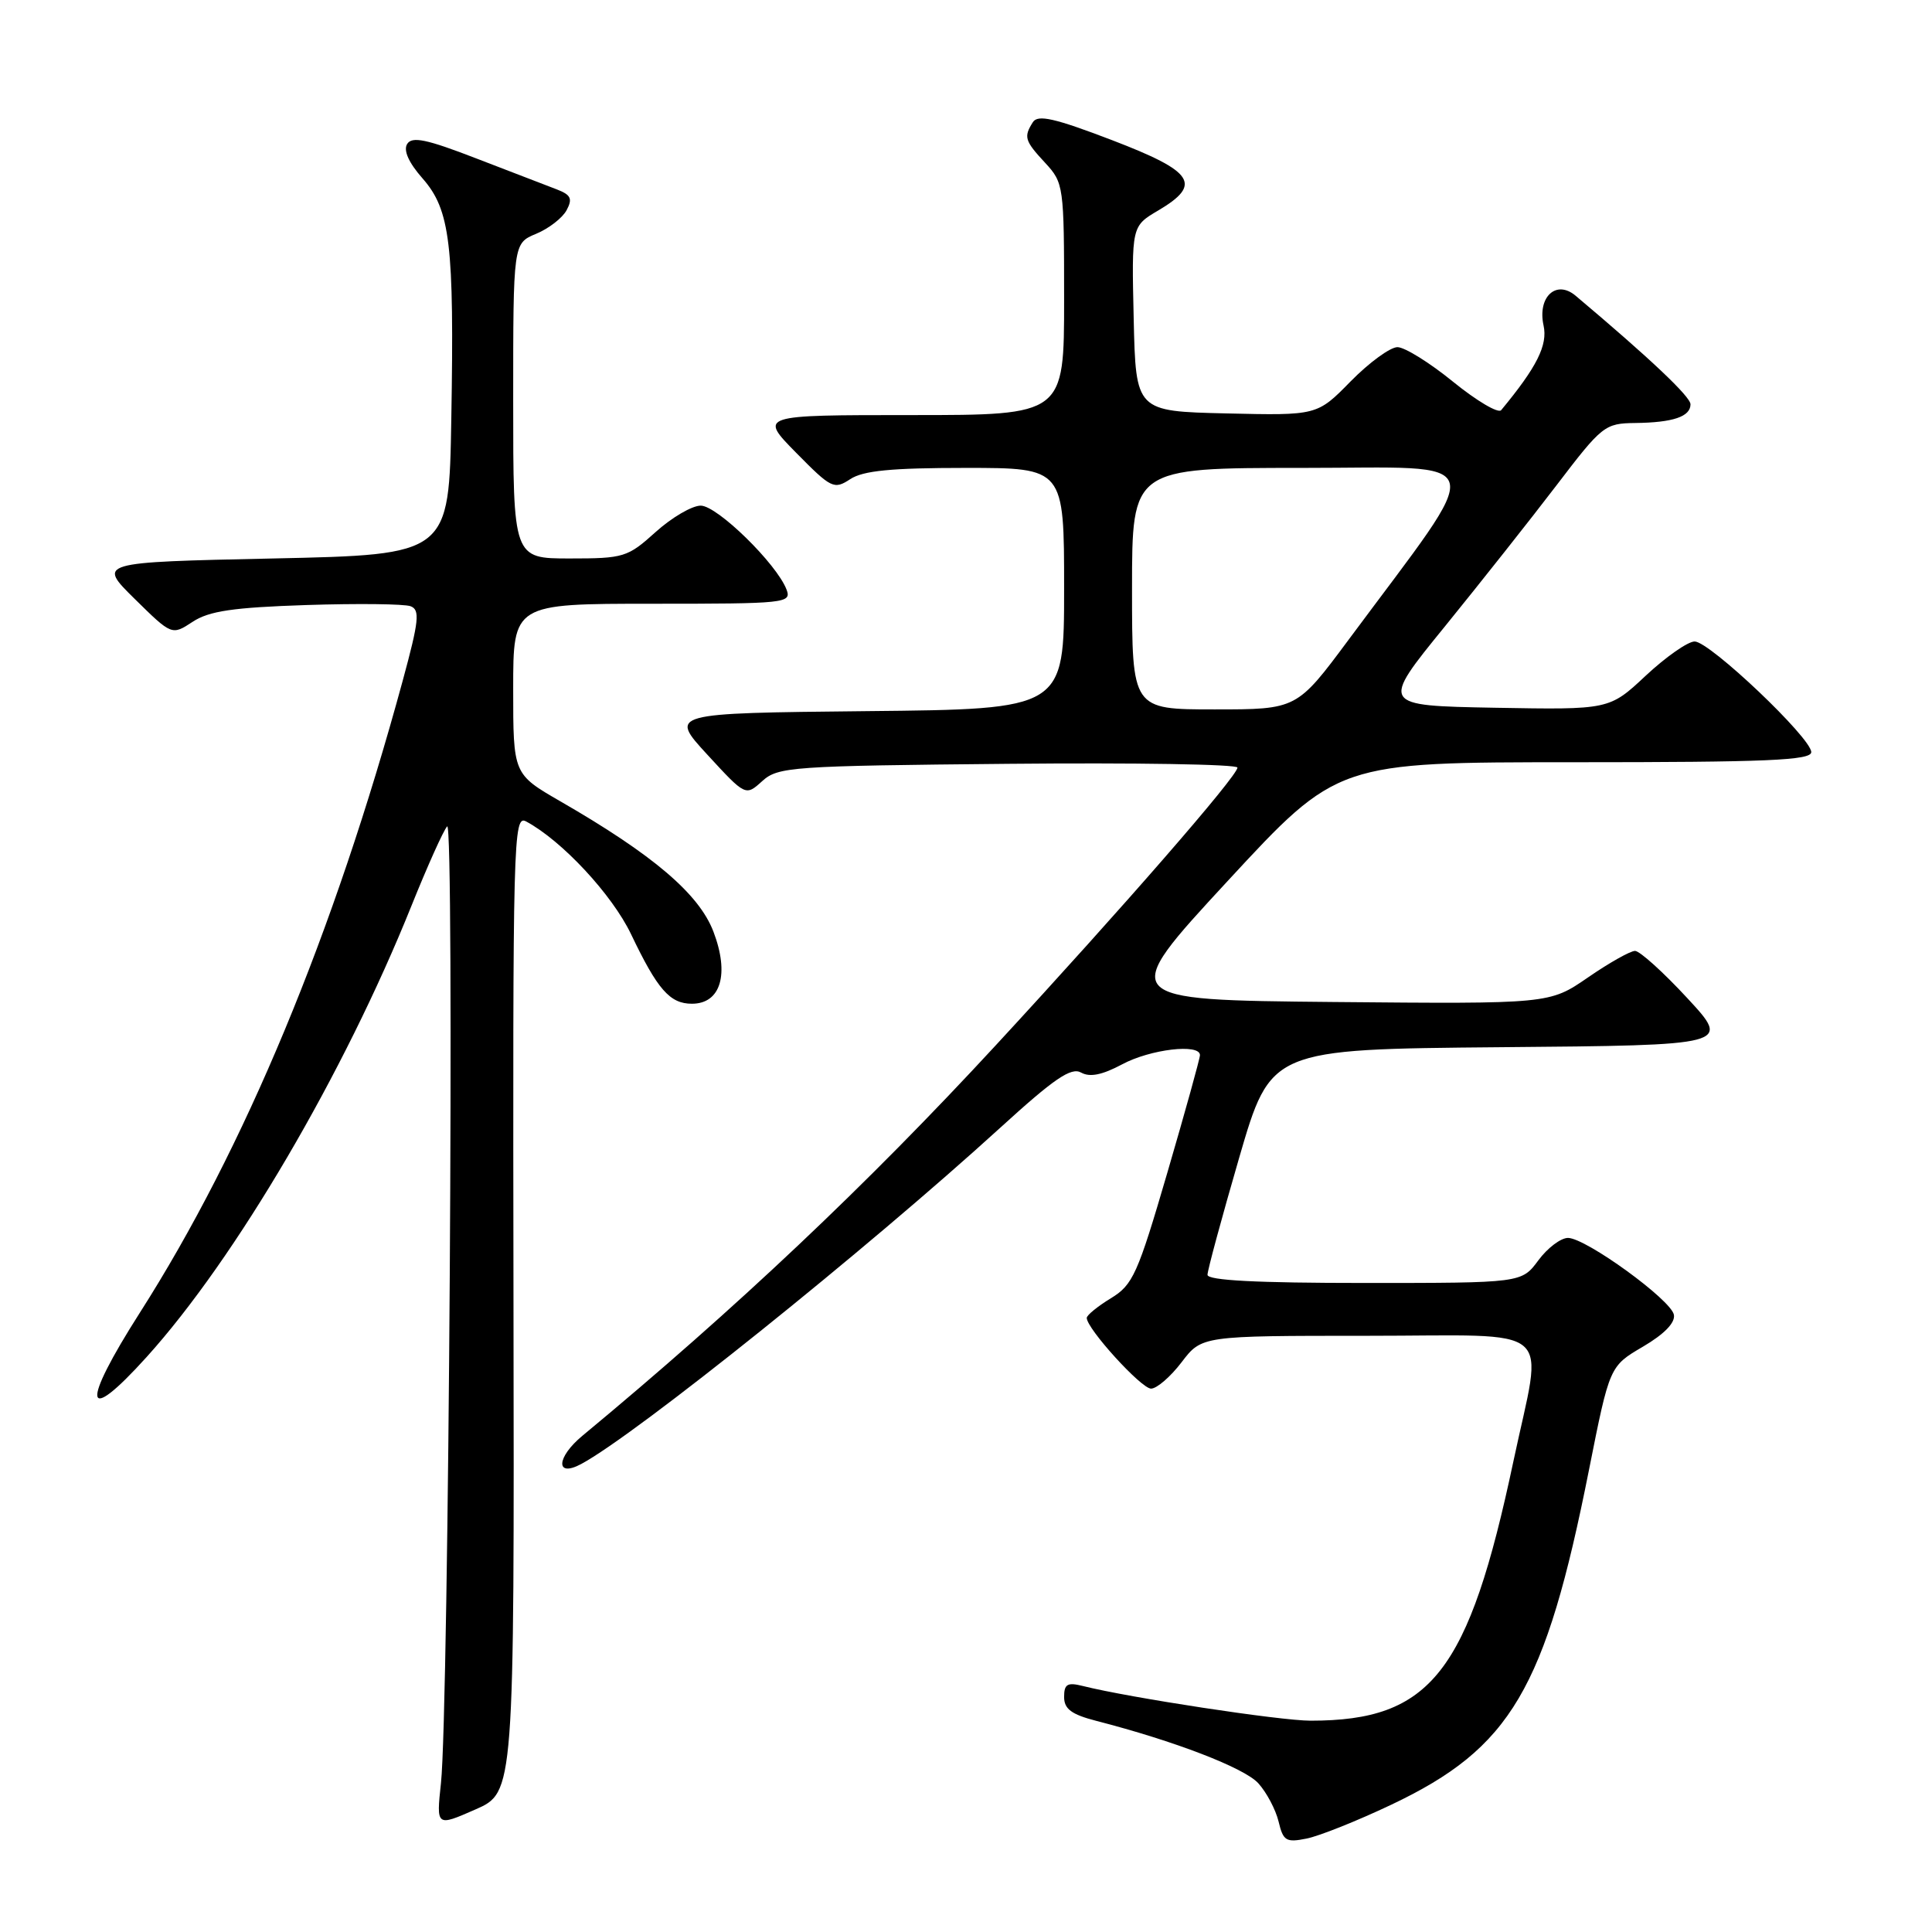 <?xml version="1.0" encoding="UTF-8" standalone="no"?>
<!DOCTYPE svg PUBLIC "-//W3C//DTD SVG 1.1//EN" "http://www.w3.org/Graphics/SVG/1.1/DTD/svg11.dtd" >
<svg xmlns="http://www.w3.org/2000/svg" xmlns:xlink="http://www.w3.org/1999/xlink" version="1.1" viewBox="0 0 256 256">
 <g >
 <path fill="currentColor"
d=" M 184.34 239.14 C 200.20 231.62 204.77 223.87 210.55 194.76 C 213.28 181.03 213.28 181.03 217.70 178.44 C 220.54 176.77 222.00 175.26 221.80 174.21 C 221.42 172.23 210.19 164.08 207.78 164.03 C 206.83 164.02 205.06 165.35 203.84 167.00 C 201.62 170.00 201.62 170.00 180.81 170.00 C 166.52 170.00 160.00 169.66 160.00 168.92 C 160.00 168.32 161.89 161.35 164.19 153.43 C 168.38 139.03 168.38 139.03 198.87 138.76 C 229.36 138.50 229.36 138.50 223.57 132.25 C 220.39 128.81 217.27 126.00 216.65 126.00 C 216.03 126.00 213.22 127.58 210.41 129.52 C 205.31 133.03 205.31 133.03 176.71 132.77 C 148.10 132.50 148.10 132.50 162.66 116.75 C 177.22 101.00 177.22 101.00 208.61 101.00 C 234.13 101.00 240.00 100.75 240.00 99.66 C 240.00 97.78 226.54 85.00 224.55 85.00 C 223.65 85.00 220.74 87.04 218.07 89.53 C 213.24 94.05 213.24 94.05 198.07 93.78 C 182.91 93.50 182.91 93.50 191.46 83.00 C 196.15 77.22 202.81 68.81 206.25 64.30 C 212.29 56.38 212.64 56.10 216.67 56.05 C 221.68 55.99 224.00 55.21 224.00 53.57 C 224.00 52.56 218.64 47.49 208.77 39.18 C 206.20 37.02 203.70 39.35 204.53 43.13 C 205.10 45.73 203.65 48.63 198.91 54.35 C 198.52 54.81 195.67 53.12 192.56 50.60 C 189.46 48.07 186.13 46.00 185.17 46.00 C 184.21 46.00 181.42 48.04 178.97 50.53 C 174.53 55.06 174.53 55.06 162.51 54.78 C 150.50 54.50 150.50 54.50 150.22 42.23 C 149.94 29.97 149.94 29.97 153.47 27.89 C 159.34 24.42 158.23 22.74 147.35 18.57 C 139.74 15.66 137.52 15.15 136.86 16.19 C 135.62 18.15 135.77 18.65 138.50 21.59 C 140.94 24.23 141.00 24.65 141.00 39.65 C 141.00 55.00 141.00 55.00 120.79 55.00 C 100.58 55.00 100.58 55.00 105.49 59.99 C 110.15 64.72 110.51 64.90 112.66 63.49 C 114.37 62.36 118.12 62.00 127.96 62.00 C 141.00 62.00 141.00 62.00 141.00 77.98 C 141.00 93.97 141.00 93.97 114.83 94.23 C 88.67 94.50 88.67 94.50 93.73 100.00 C 98.79 105.50 98.79 105.50 101.00 103.50 C 103.09 101.61 104.83 101.48 133.60 101.21 C 150.32 101.05 163.99 101.27 163.97 101.71 C 163.93 102.87 148.84 120.21 131.95 138.50 C 114.86 157.01 97.53 173.38 77.18 190.24 C 73.70 193.12 73.58 195.83 77.01 193.99 C 84.22 190.13 114.78 165.61 132.54 149.43 C 139.69 142.91 141.93 141.38 143.25 142.12 C 144.42 142.77 146.04 142.44 148.69 141.03 C 152.43 139.02 159.00 138.25 159.00 139.81 C 159.00 140.25 157.06 147.24 154.69 155.35 C 150.74 168.86 150.12 170.25 147.19 172.03 C 145.44 173.10 144.00 174.27 144.00 174.63 C 144.00 176.06 151.22 184.00 152.52 184.00 C 153.28 184.00 155.10 182.43 156.57 180.50 C 159.24 177.00 159.24 177.00 181.12 177.00 C 206.69 177.00 204.46 175.09 200.53 193.65 C 194.60 221.63 189.62 228.00 173.66 228.00 C 169.64 228.00 149.67 224.96 143.47 223.40 C 141.44 222.89 141.00 223.15 141.00 224.85 C 141.00 226.45 141.97 227.17 145.25 228.02 C 155.63 230.69 164.88 234.25 166.73 236.29 C 167.83 237.50 169.04 239.79 169.42 241.37 C 170.03 243.93 170.41 244.17 173.13 243.62 C 174.80 243.29 179.85 241.27 184.34 239.14 Z  M 68.04 172.70 C 67.94 110.80 68.01 107.94 69.72 108.85 C 74.46 111.39 81.11 118.54 83.62 123.79 C 87.12 131.12 88.76 133.00 91.68 133.00 C 95.51 133.00 96.68 129.07 94.53 123.44 C 92.62 118.44 86.52 113.25 74.25 106.18 C 68.00 102.57 68.00 102.57 68.00 91.29 C 68.00 80.00 68.00 80.00 86.47 80.00 C 104.14 80.00 104.90 79.92 104.22 78.12 C 102.92 74.71 95.04 67.00 92.85 67.00 C 91.69 67.00 89.00 68.58 86.87 70.50 C 83.17 73.84 82.66 74.00 75.50 74.00 C 68.00 74.00 68.00 74.00 68.00 53.12 C 68.00 32.24 68.00 32.24 71.04 30.98 C 72.71 30.29 74.53 28.88 75.08 27.85 C 75.89 26.33 75.65 25.82 73.79 25.10 C 72.53 24.62 67.73 22.77 63.13 21.00 C 56.52 18.44 54.59 18.04 53.95 19.08 C 53.43 19.93 54.15 21.55 55.99 23.64 C 59.66 27.82 60.20 32.32 59.80 55.50 C 59.50 73.50 59.50 73.50 36.21 74.00 C 12.92 74.50 12.92 74.50 17.84 79.35 C 22.77 84.20 22.77 84.20 25.53 82.39 C 27.70 80.96 30.90 80.49 40.61 80.17 C 47.39 79.95 53.60 80.02 54.41 80.33 C 55.67 80.81 55.52 82.26 53.36 90.20 C 44.24 123.71 32.40 152.20 18.55 173.91 C 10.66 186.28 11.07 189.07 19.43 179.81 C 31.21 166.77 45.58 142.28 54.53 120.00 C 56.63 114.78 58.75 110.05 59.25 109.50 C 60.23 108.41 59.47 226.58 58.43 236.27 C 57.81 242.04 57.81 242.04 62.98 239.77 C 68.15 237.50 68.15 237.50 68.04 172.70 Z  M 150.00 78.00 C 150.00 62.00 150.00 62.00 172.55 62.00 C 197.87 62.00 197.26 59.75 178.71 84.75 C 171.84 94.00 171.84 94.00 160.92 94.00 C 150.00 94.00 150.00 94.00 150.00 78.00 Z "/>
</g>
</svg>